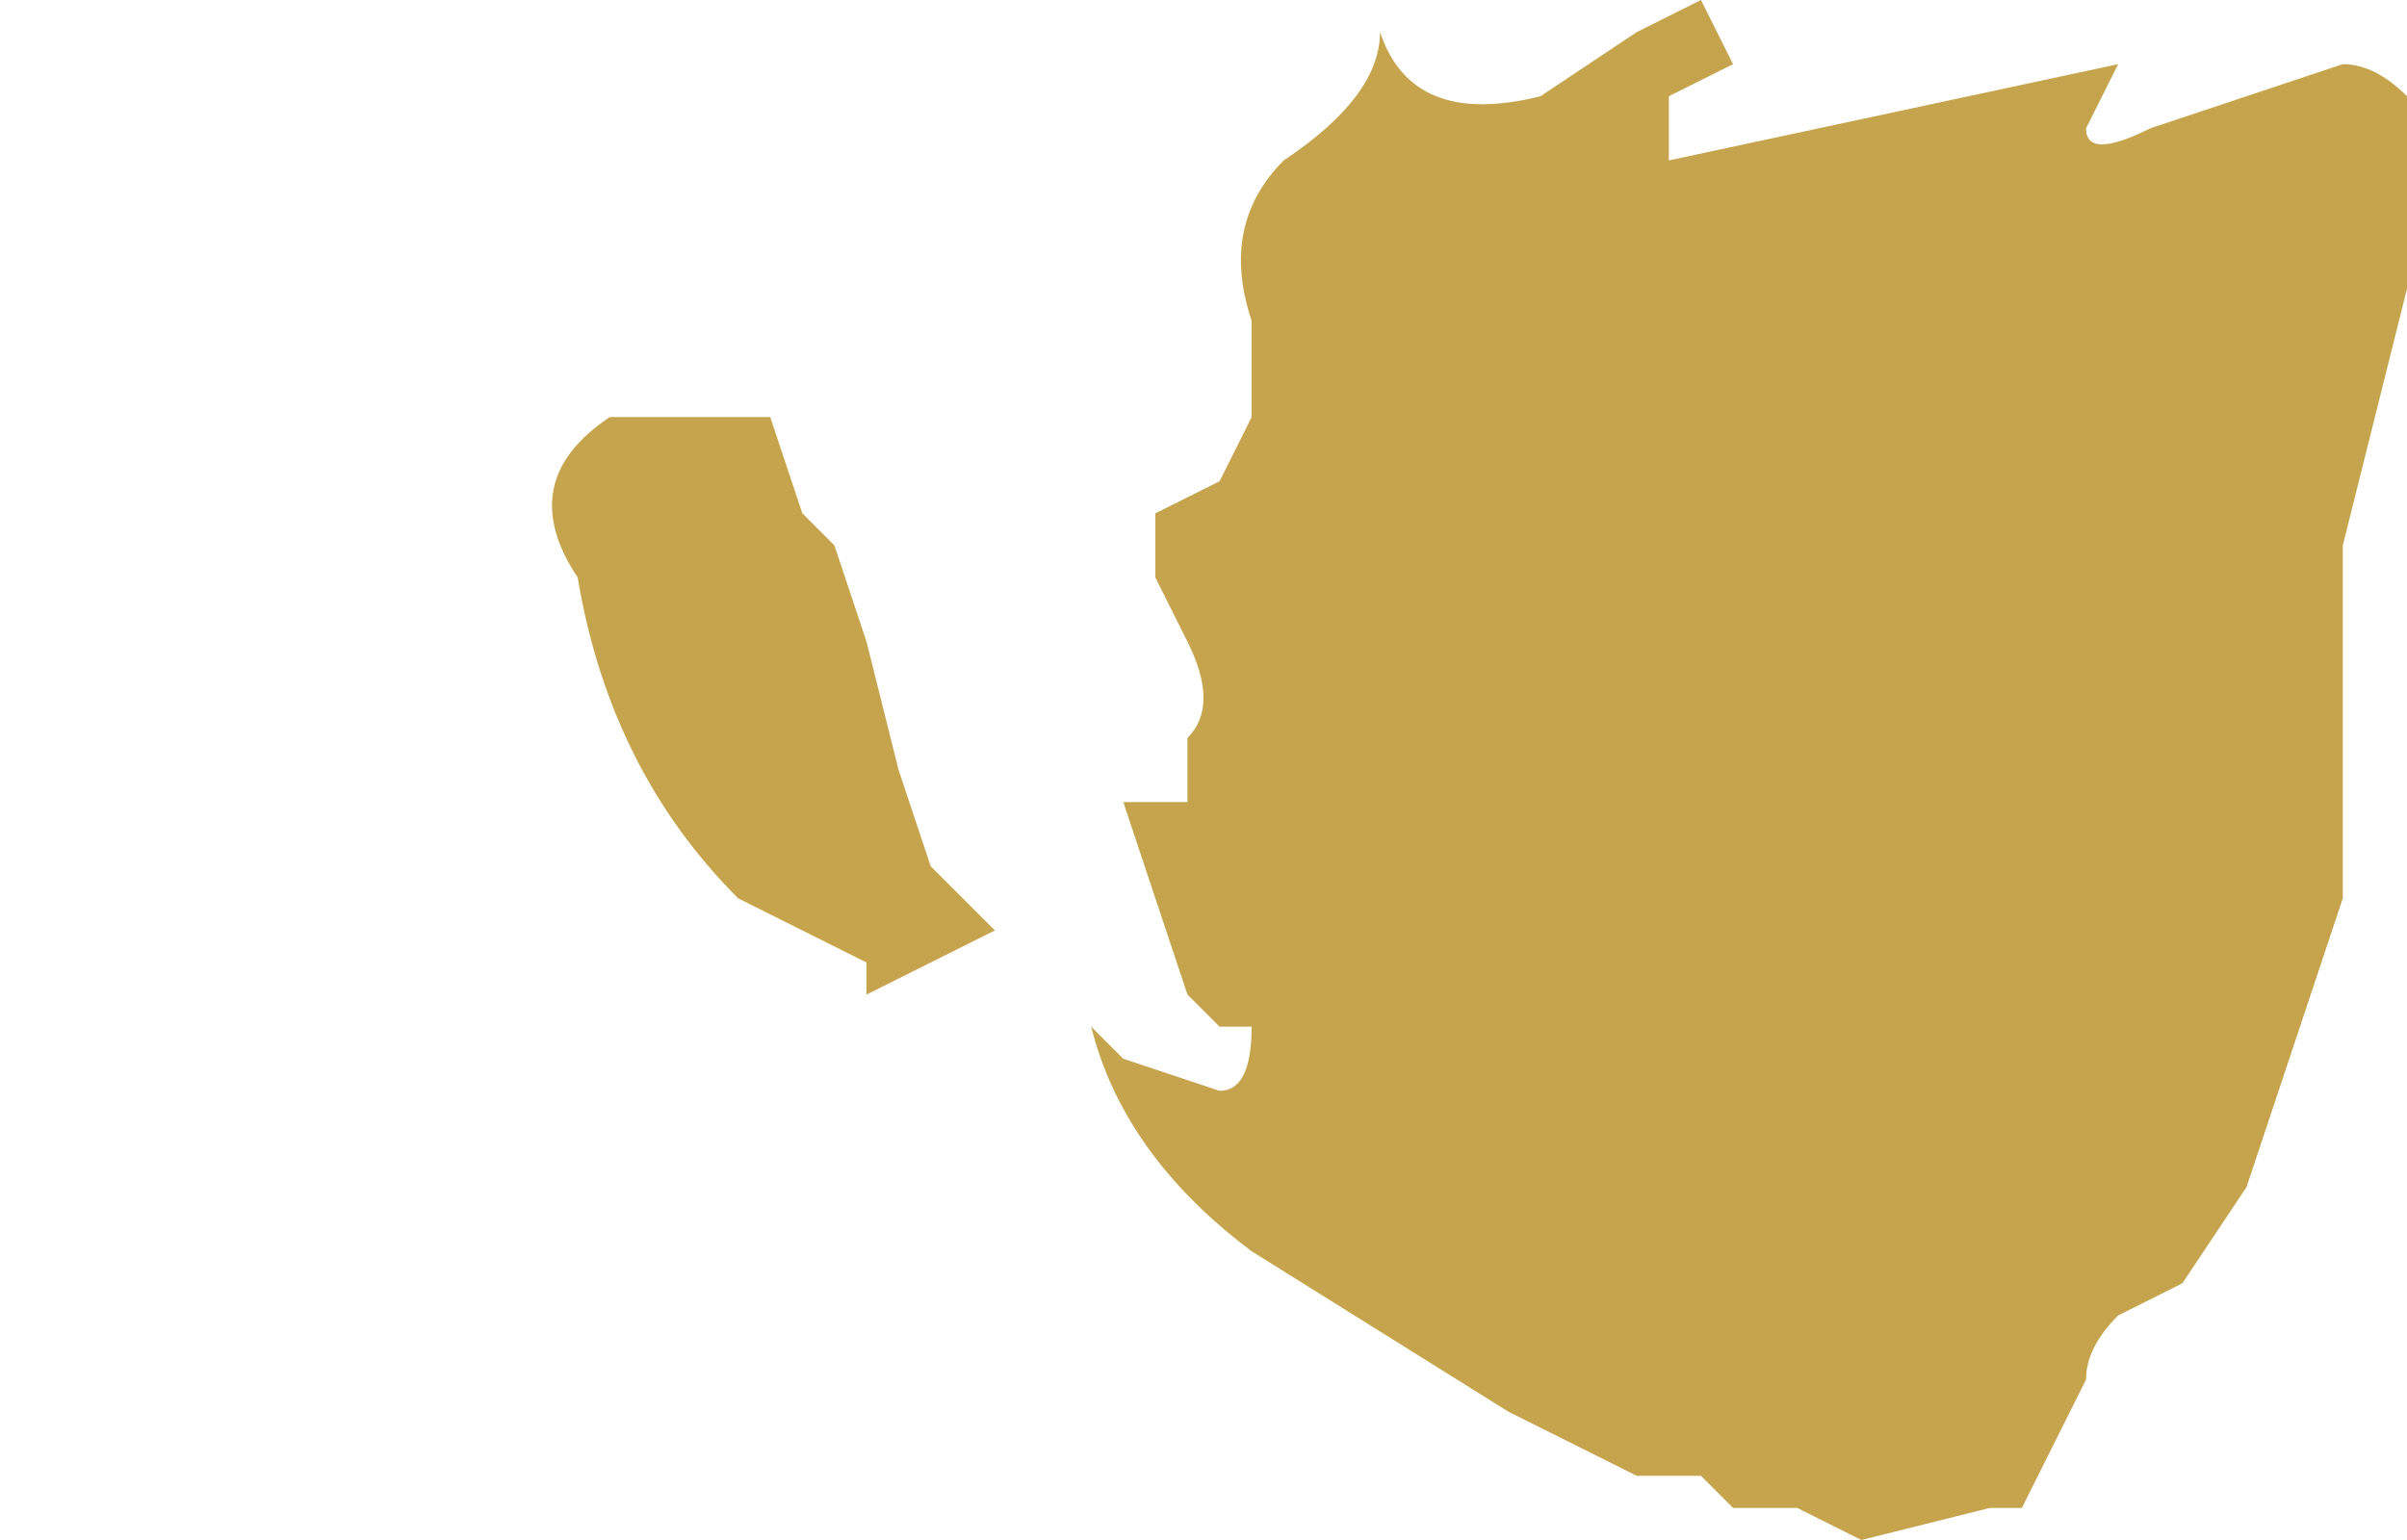 <?xml version="1.0" encoding="UTF-8" standalone="no"?>
<svg xmlns:xlink="http://www.w3.org/1999/xlink" height="2.4px" width="3.75px" xmlns="http://www.w3.org/2000/svg">
  <g transform="matrix(1.0, 0.0, 0.0, 1.0, 2.1, 0.3)">
    <path d="M-2.1 -0.2 L-2.1 -0.2 -2.1 -0.2 M0.3 -0.15 L0.45 -0.25 0.55 -0.3 0.6 -0.2 0.5 -0.15 0.5 -0.05 1.2 -0.2 1.15 -0.1 Q1.15 -0.05 1.25 -0.1 L1.4 -0.15 1.55 -0.2 Q1.6 -0.2 1.65 -0.15 L1.65 0.15 1.6 0.35 1.55 0.55 1.55 0.7 1.55 1.1 1.4 1.55 1.3 1.7 1.2 1.75 Q1.15 1.8 1.15 1.85 L1.05 2.05 1.0 2.05 0.8 2.1 0.7 2.05 0.6 2.05 0.55 2.0 0.5 2.0 0.45 2.0 0.25 1.9 -0.15 1.65 Q-0.35 1.5 -0.4 1.3 L-0.4 1.3 -0.35 1.35 -0.2 1.4 Q-0.15 1.4 -0.15 1.3 L-0.2 1.3 -0.25 1.25 -0.35 0.95 -0.25 0.95 -0.25 0.85 Q-0.2 0.8 -0.25 0.7 L-0.3 0.6 -0.3 0.5 -0.2 0.45 -0.15 0.35 Q-0.15 0.3 -0.15 0.25 L-0.15 0.2 Q-0.2 0.05 -0.1 -0.05 0.05 -0.15 0.05 -0.25 0.1 -0.1 0.3 -0.15 M-0.8 0.55 L-0.75 0.7 -0.7 0.9 -0.65 1.05 -0.55 1.15 -0.75 1.25 -0.75 1.2 -0.95 1.1 Q-1.15 0.9 -1.2 0.6 -1.3 0.45 -1.15 0.35 L-0.9 0.35 -0.85 0.5 -0.8 0.55" fill="#c6a44d" fill-rule="evenodd" stroke="none"/>
  </g>
</svg>
